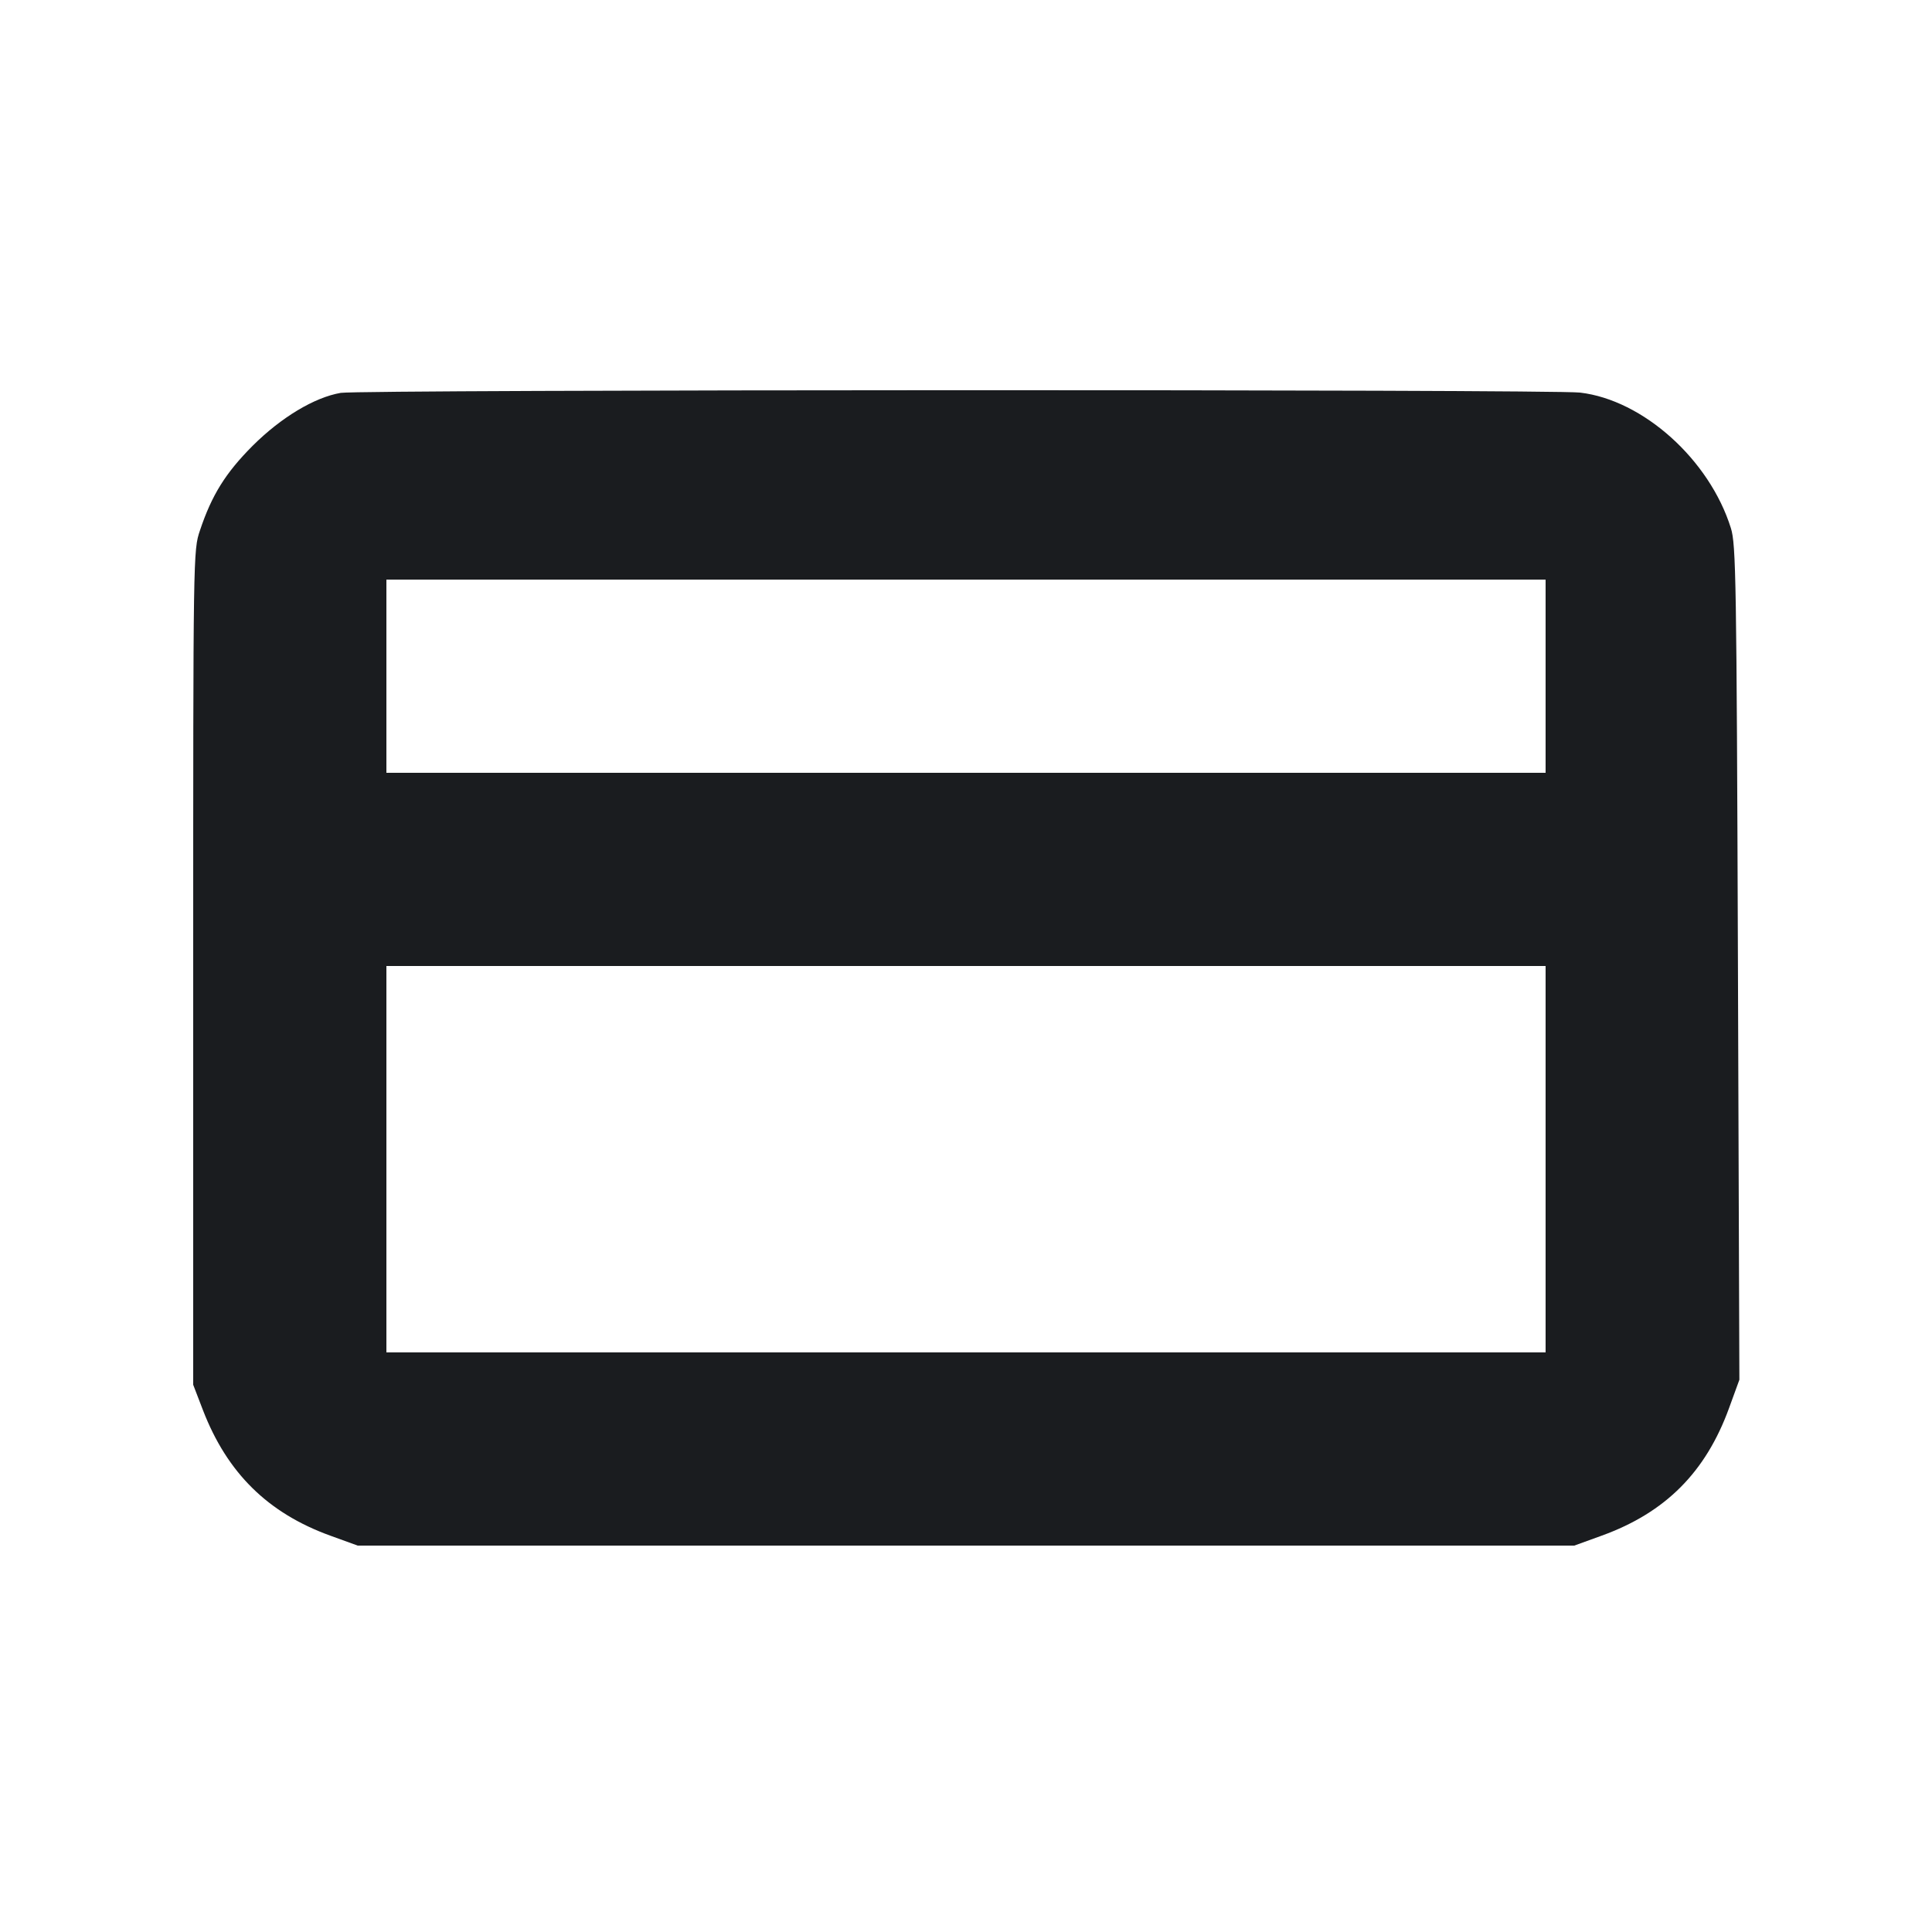 <svg width="20" height="20" viewBox="0 0 20 20" fill="none" xmlns="http://www.w3.org/2000/svg"><path d="M3.527 4.067 C 3.254 4.114,2.910 4.321,2.615 4.615 C 2.335 4.896,2.192 5.125,2.070 5.491 C 2.000 5.696,2.000 5.727,2.000 10.017 L 2.000 14.335 2.101 14.598 C 2.352 15.248,2.773 15.663,3.419 15.897 L 3.703 16.000 10.000 16.000 L 16.297 16.000 16.581 15.897 C 17.241 15.658,17.658 15.240,17.900 14.574 L 18.006 14.283 17.991 9.967 C 17.977 5.997,17.971 5.635,17.918 5.467 C 17.696 4.757,17.008 4.140,16.356 4.064 C 16.052 4.029,3.737 4.032,3.527 4.067 M16.000 7.000 L 16.000 8.000 10.000 8.000 L 4.000 8.000 4.000 7.000 L 4.000 6.000 10.000 6.000 L 16.000 6.000 16.000 7.000 M16.000 12.000 L 16.000 14.000 10.000 14.000 L 4.000 14.000 4.000 12.000 L 4.000 10.000 10.000 10.000 L 16.000 10.000 16.000 12.000 " fill="#1A1C1F" stroke="none" fill-rule="evenodd"></path></svg>